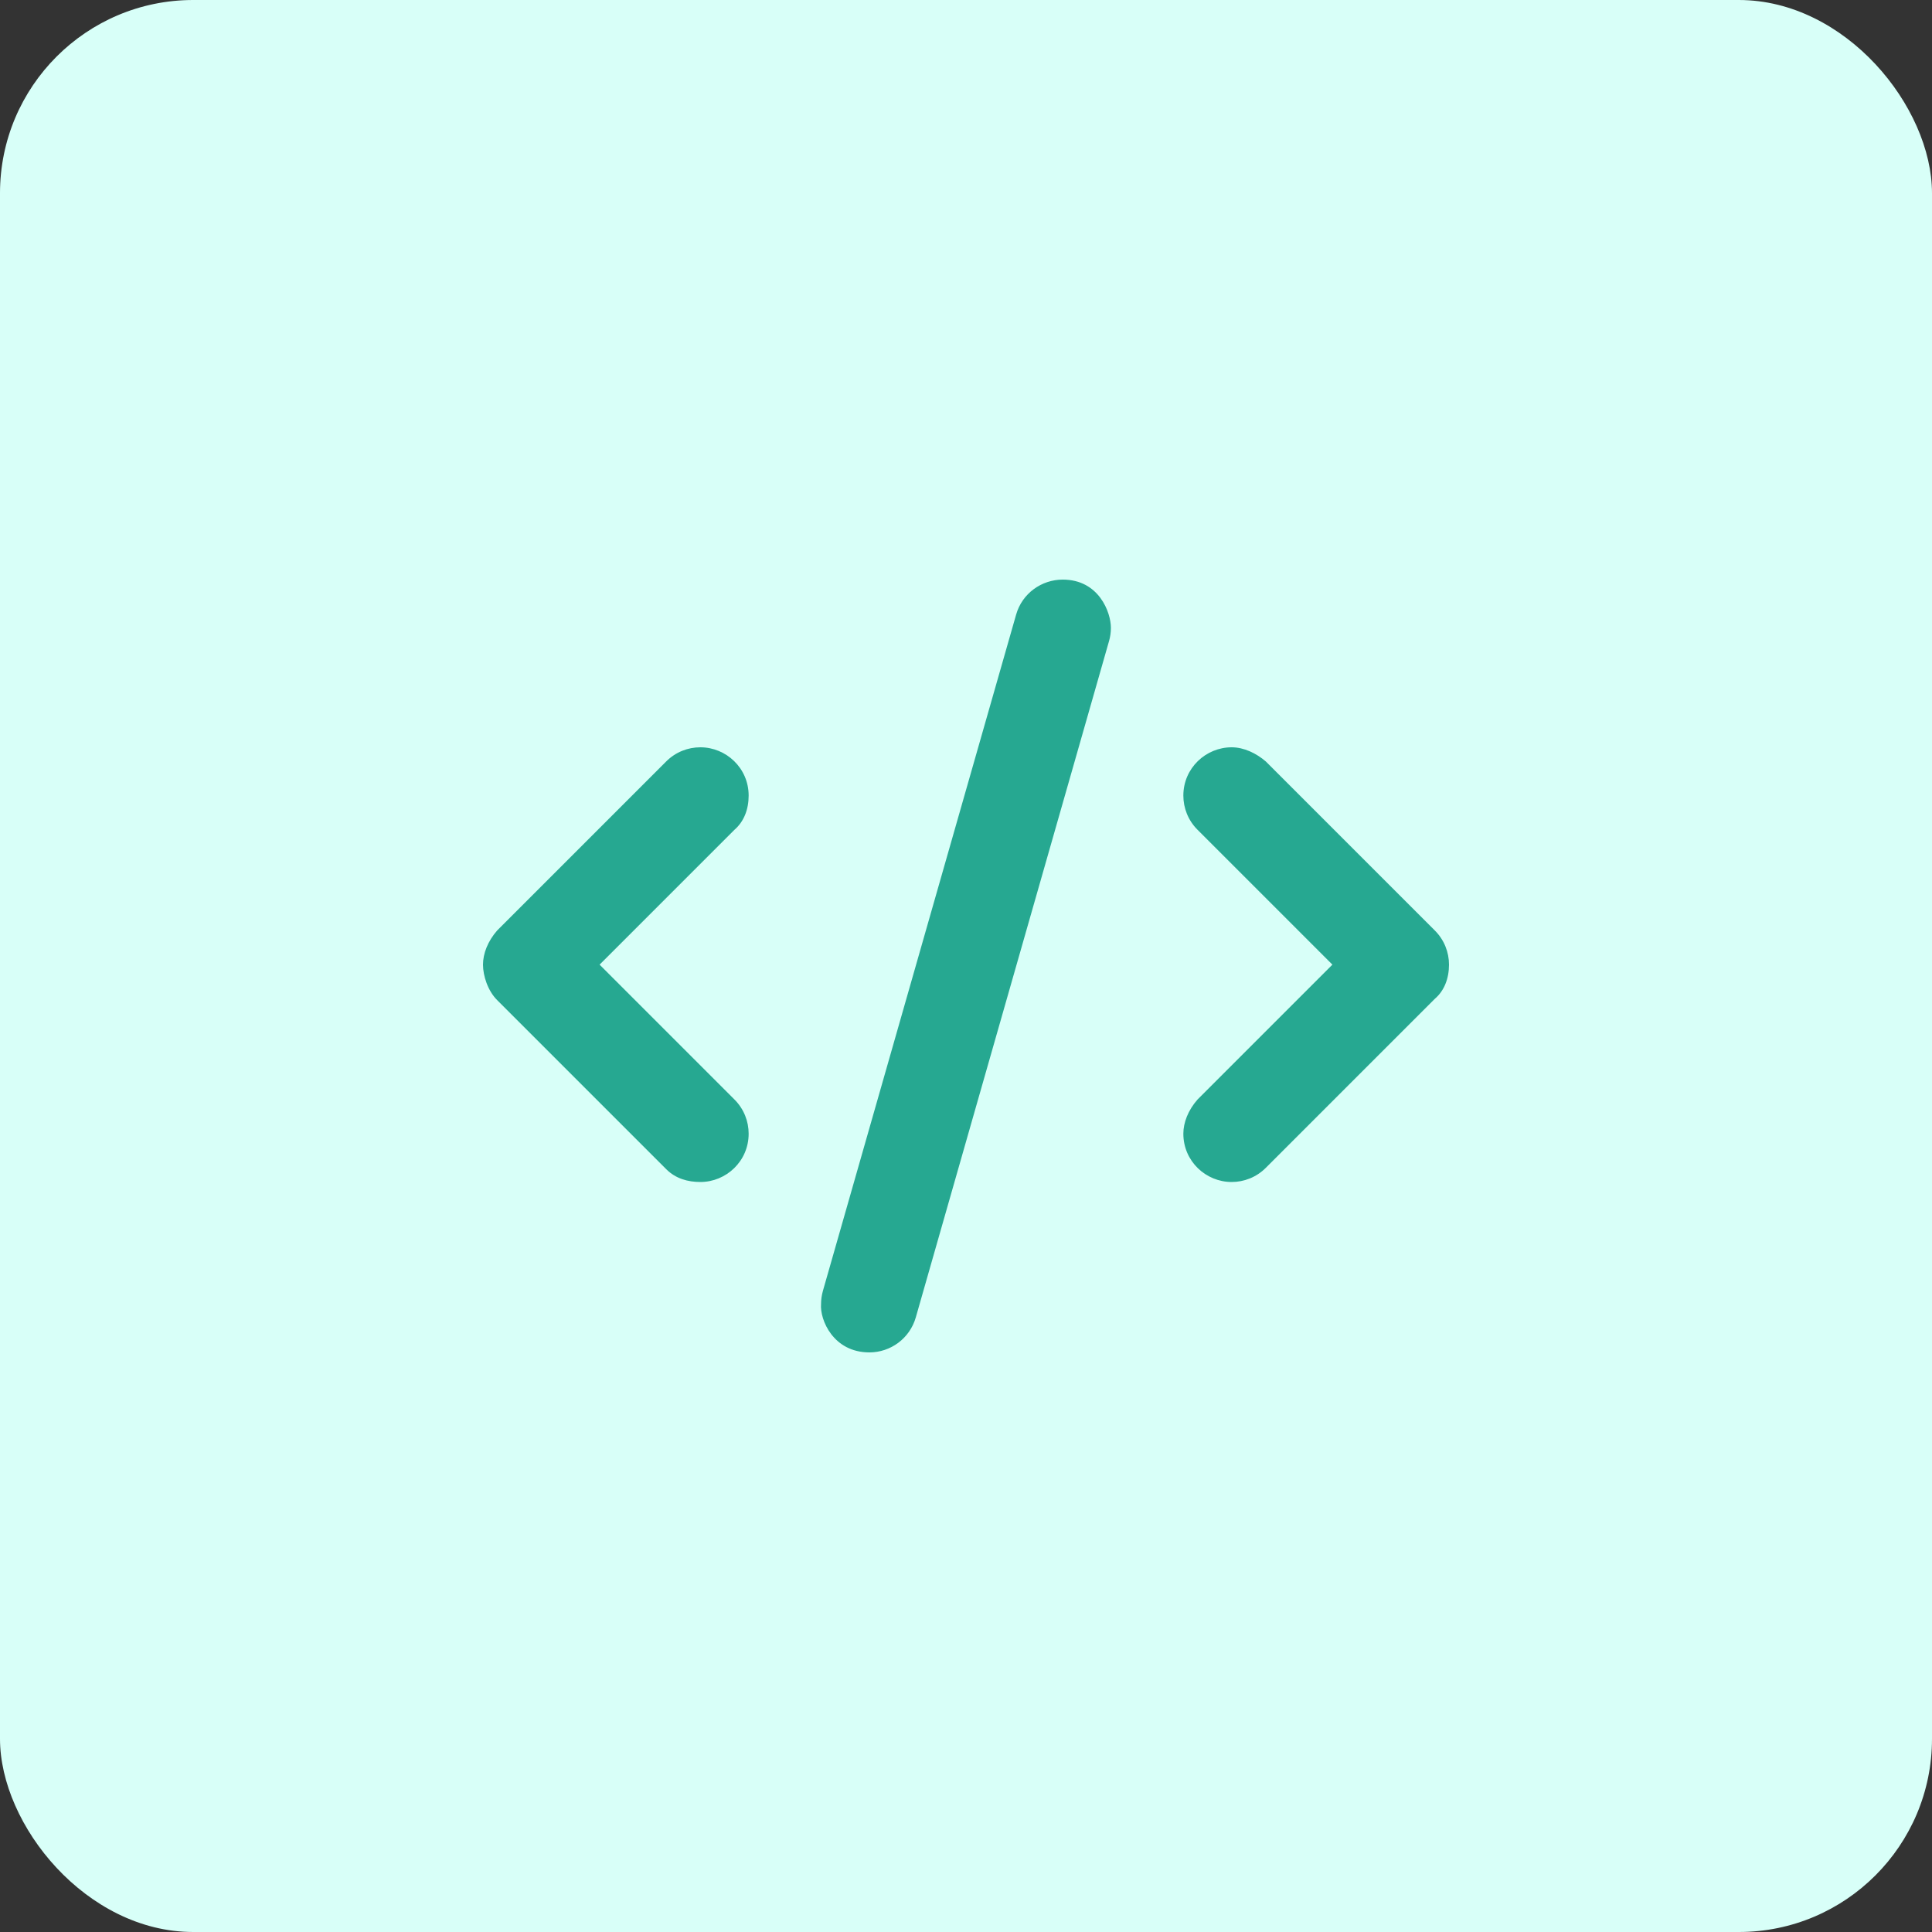 <svg width="40" height="40" viewBox="0 0 40 40" fill="none" xmlns="http://www.w3.org/2000/svg">
<rect x="0" y="0" width="40" height="40" fill="#333333" stroke="none"/>
<rect width="40" height="40" rx="4" fill="#D8FFF8"/>
<path d="M23 12.998C23 12.68 22.753 12 22.003 12C21.566 12 21.163 12.284 21.038 12.724L17.038 26.724C17.012 26.816 16.999 26.909 16.999 26.999C16.972 27.322 17.25 28 18 28C18.435 28 18.835 27.714 18.961 27.274L22.961 13.274C22.988 13.182 23 13.089 23 12.998ZM15.5 16.472C15.5 15.901 15.033 15.472 14.5 15.472C14.244 15.472 13.988 15.569 13.793 15.765L10.293 19.265C10.098 19.488 10 19.744 10 19.972C10 20.2 10.098 20.512 10.293 20.706L13.793 24.206C13.988 24.403 14.244 24.472 14.5 24.472C15.033 24.472 15.5 24.043 15.5 23.472C15.5 23.216 15.402 22.96 15.207 22.765L12.414 19.972L15.207 17.179C15.403 17.009 15.5 16.756 15.5 16.472ZM30 19.972C30 19.716 29.902 19.46 29.707 19.265L26.207 15.765C26.012 15.597 25.756 15.472 25.5 15.472C24.967 15.472 24.5 15.901 24.5 16.472C24.5 16.728 24.598 16.984 24.793 17.179L27.586 19.972L24.793 22.765C24.597 22.988 24.5 23.244 24.5 23.472C24.5 24.043 24.967 24.472 25.5 24.472C25.756 24.472 26.012 24.374 26.207 24.179L29.707 20.679C29.903 20.512 30 20.256 30 19.972Z" fill="#26A891"/>
</svg>
